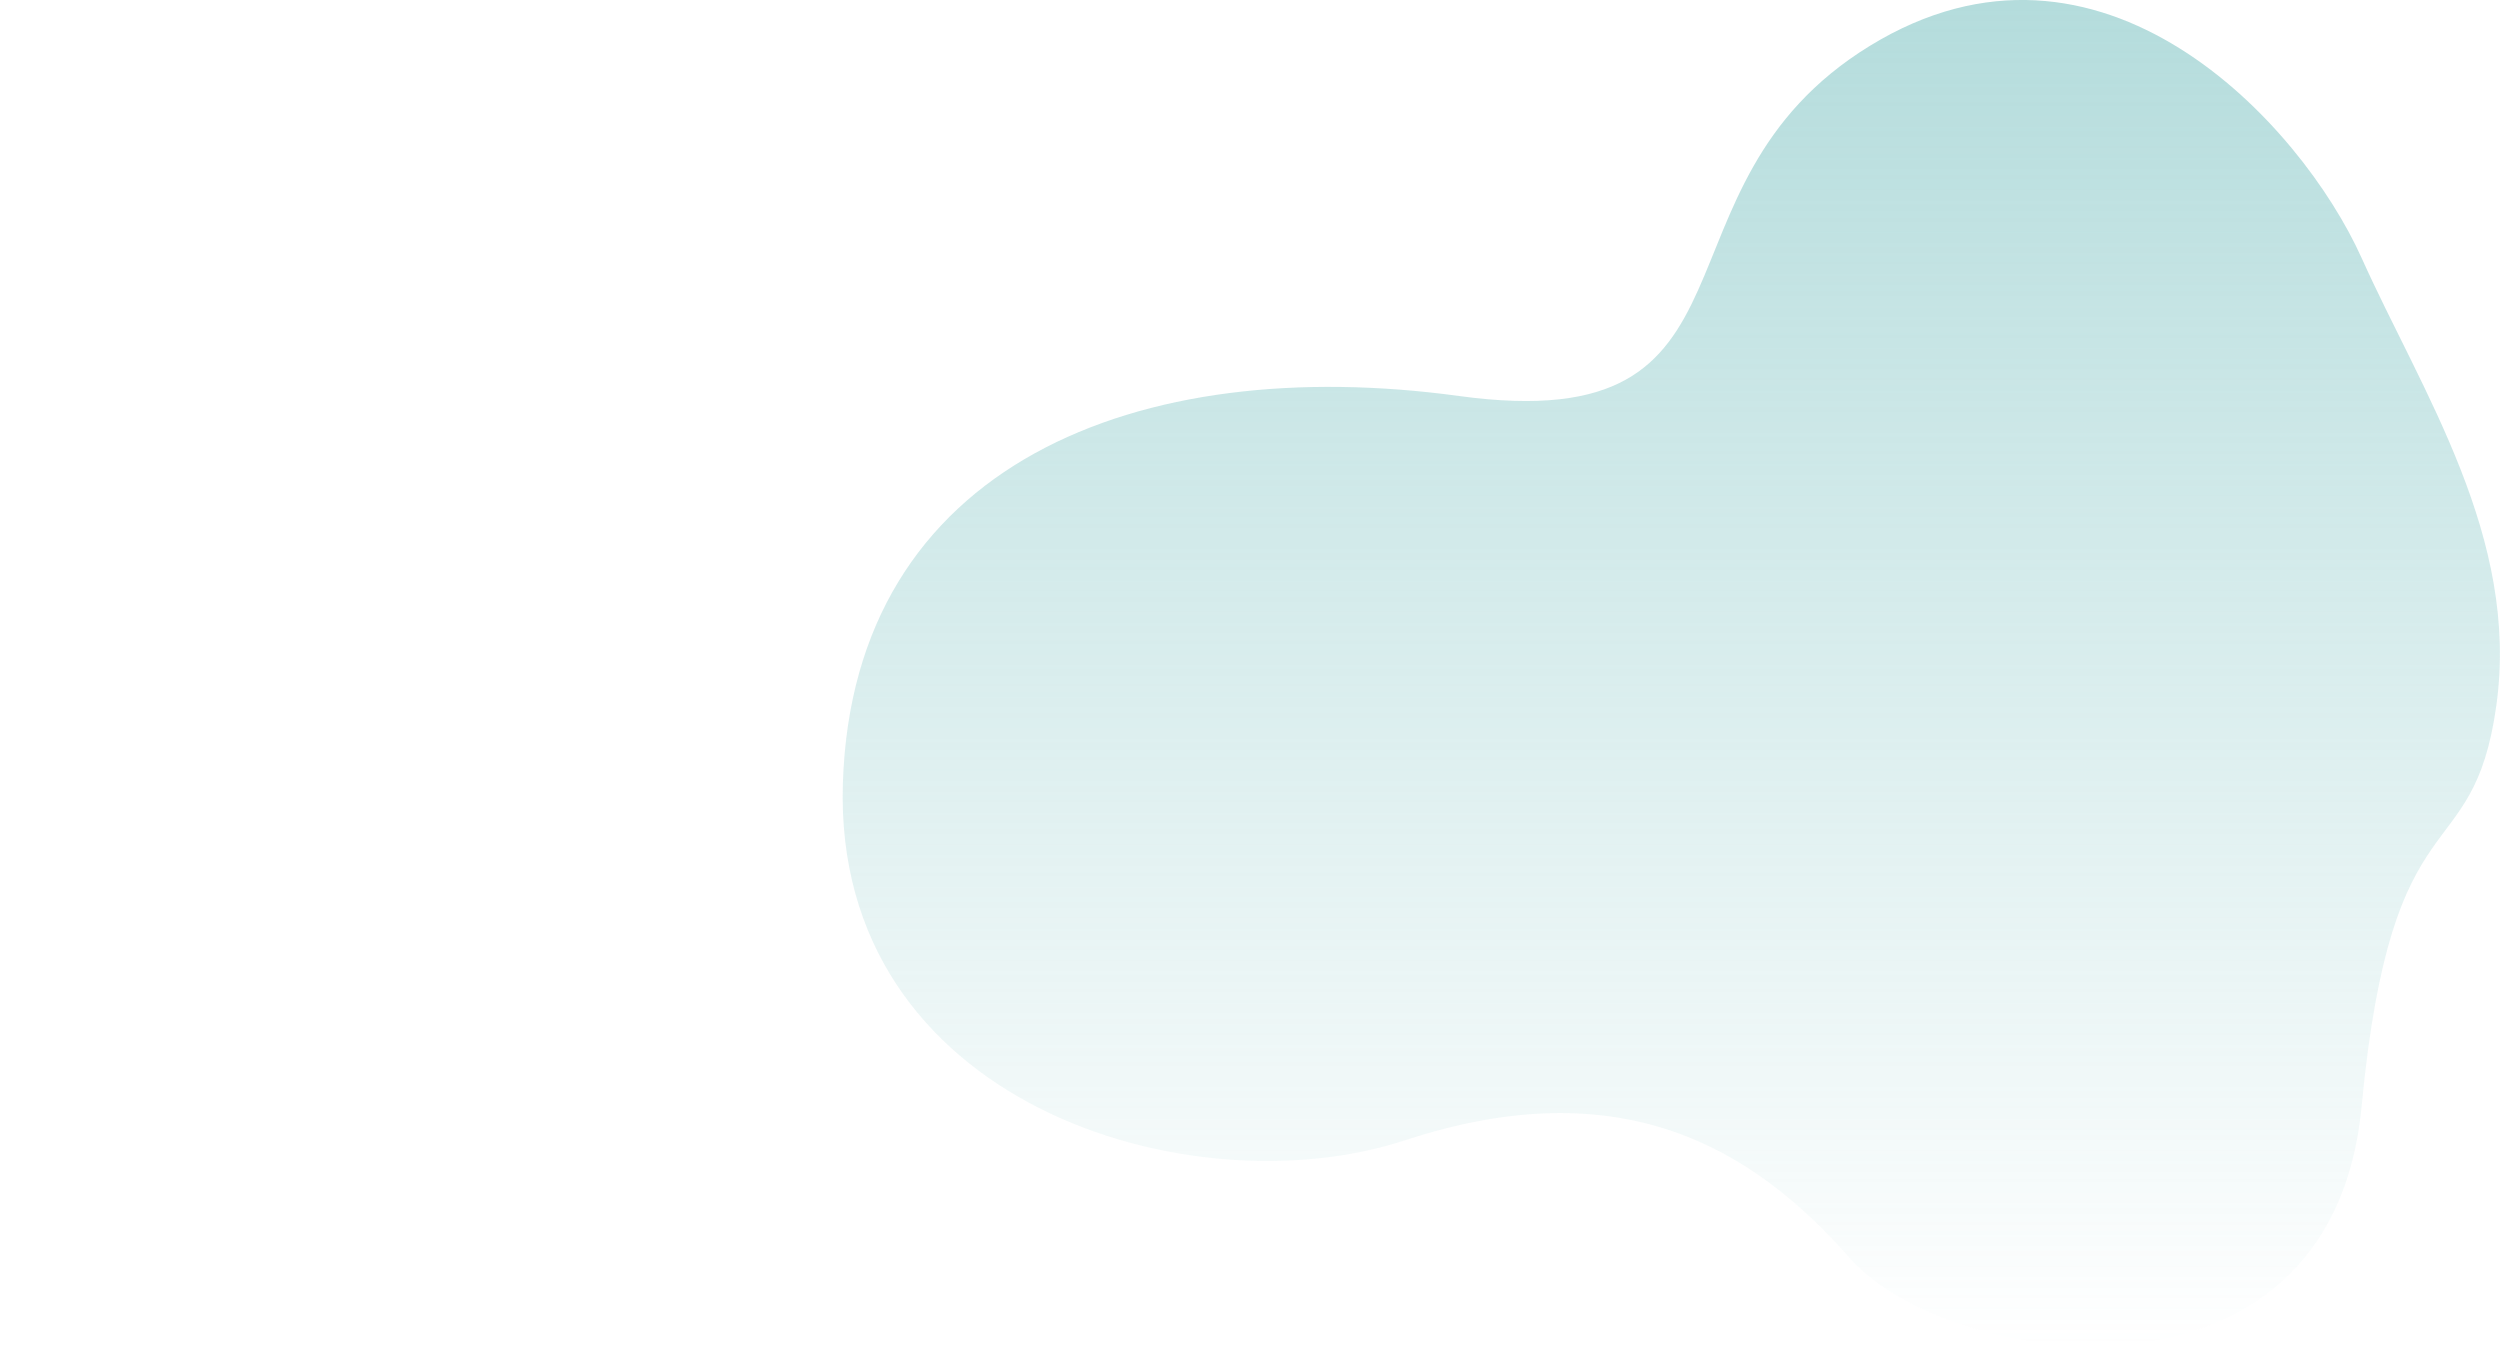 <?xml version="1.0" encoding="utf-8"?>
<!-- Generator: Adobe Illustrator 24.3.0, SVG Export Plug-In . SVG Version: 6.00 Build 0)  -->
<svg version="1.1" id="Layer_1" xmlns="http://www.w3.org/2000/svg" xmlns:xlink="http://www.w3.org/1999/xlink" x="0px" y="0px"
	 viewBox="0 0 1484.8 799.4" style="enable-background:new 0 0 1484.8 799.4;" xml:space="preserve">
<style type="text/css">
	.st0{fill:url(#Path_6763_1_);}
</style>
<linearGradient id="Path_6763_1_" gradientUnits="userSpaceOnUse" x1="992.631" y1="-2.117" x2="992.631" y2="797.276" gradientTransform="matrix(1 0 0 -1 0 797.276)">
	<stop  offset="0" style="stop-color:#69B9B9;stop-opacity:0"/>
	<stop  offset="1" style="stop-color:#69B9B9;stop-opacity:0.5"/>
</linearGradient>
<path id="Path_6763" class="st0" d="M1110.6,27.2c-137,84-54,234-244,208s-360,40-366,230s206,254,334,212s206,4,264,70
	s286,100,304-90s66-138,80-238s-44-186-80-266S1247.6-56.8,1110.6,27.2z"/>
</svg>
